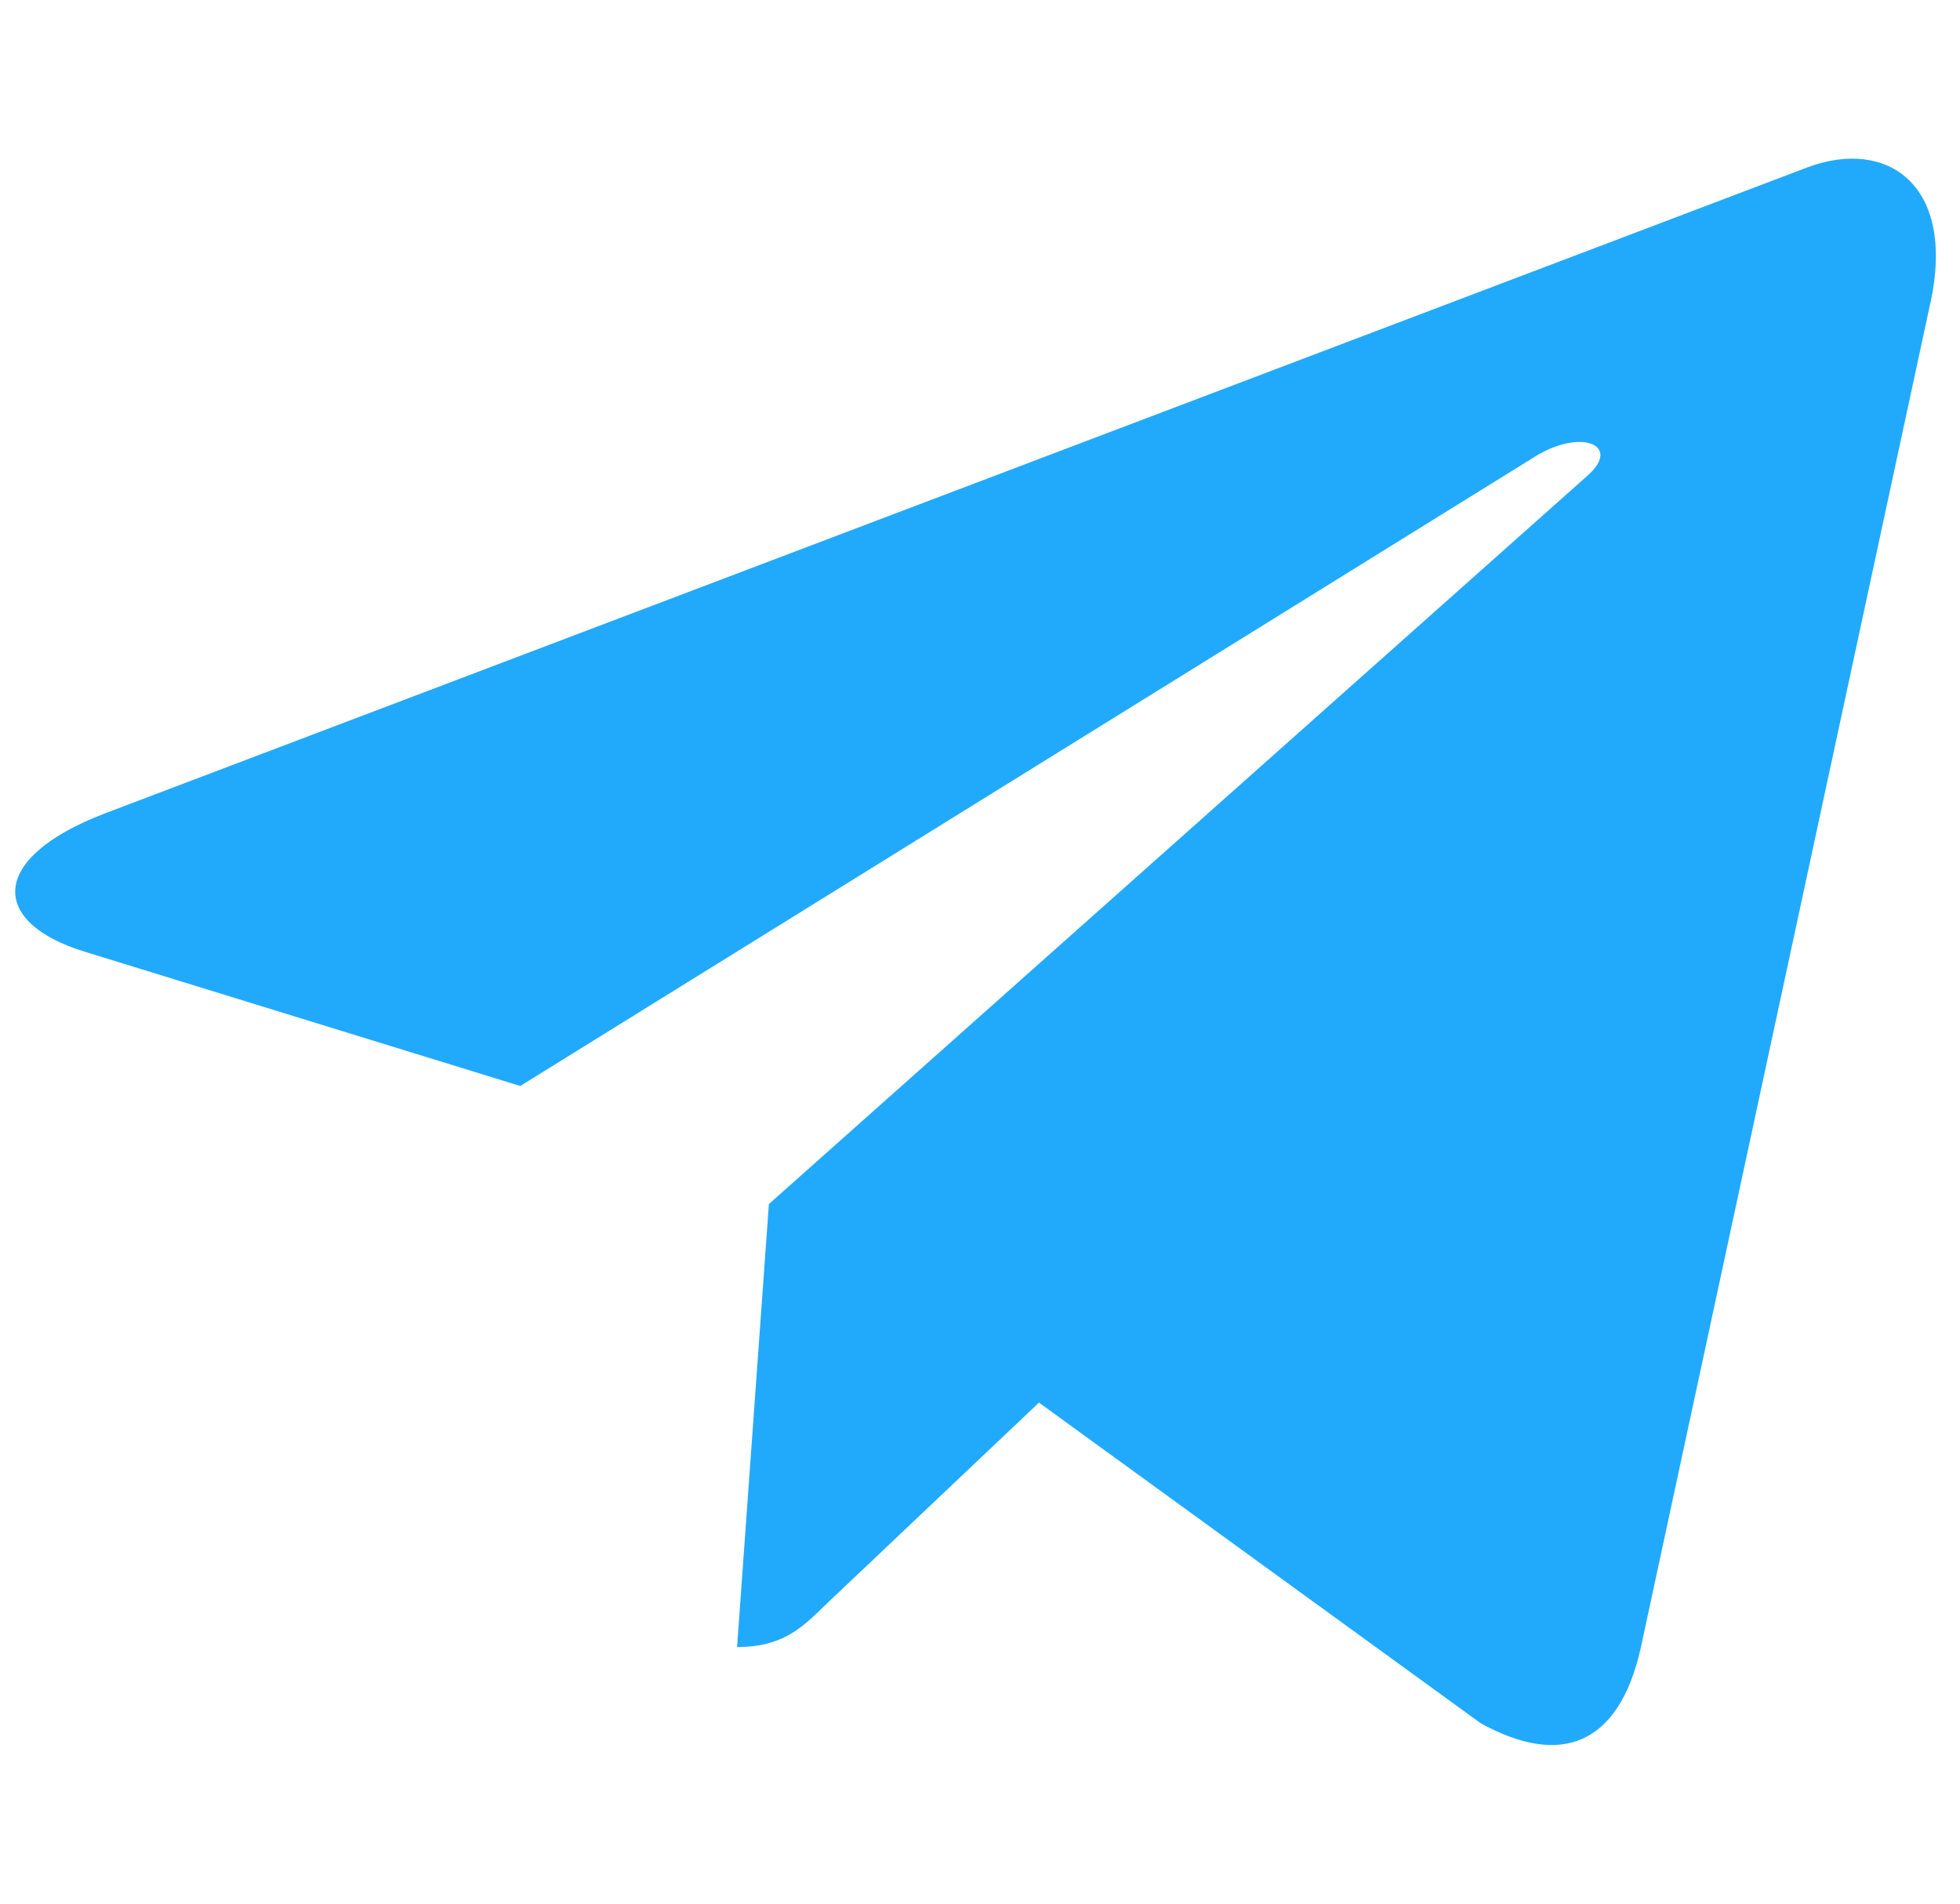 <svg width="35" height="34" fill="none" xmlns="http://www.w3.org/2000/svg"><g clip-path="url(#clip0)"><path d="M13.73 21.506l-.568 7.911c.812 0 1.164-.346 1.585-.76l3.806-3.606 7.886 5.725c1.446.799 2.465.378 2.855-1.32L34.47 5.414l.002-.001c.458-2.12-.774-2.948-2.183-2.429L1.864 14.531c-2.077.799-2.045 1.946-.353 2.466l7.779 2.399L27.358 8.188c.85-.558 1.623-.249.987.31L13.73 21.505z" fill="#21AAFC"/></g><defs><clipPath id="clip0"><path fill="#fff" transform="translate(.272)" d="M0 0h34.298v34H0z"/></clipPath></defs></svg>